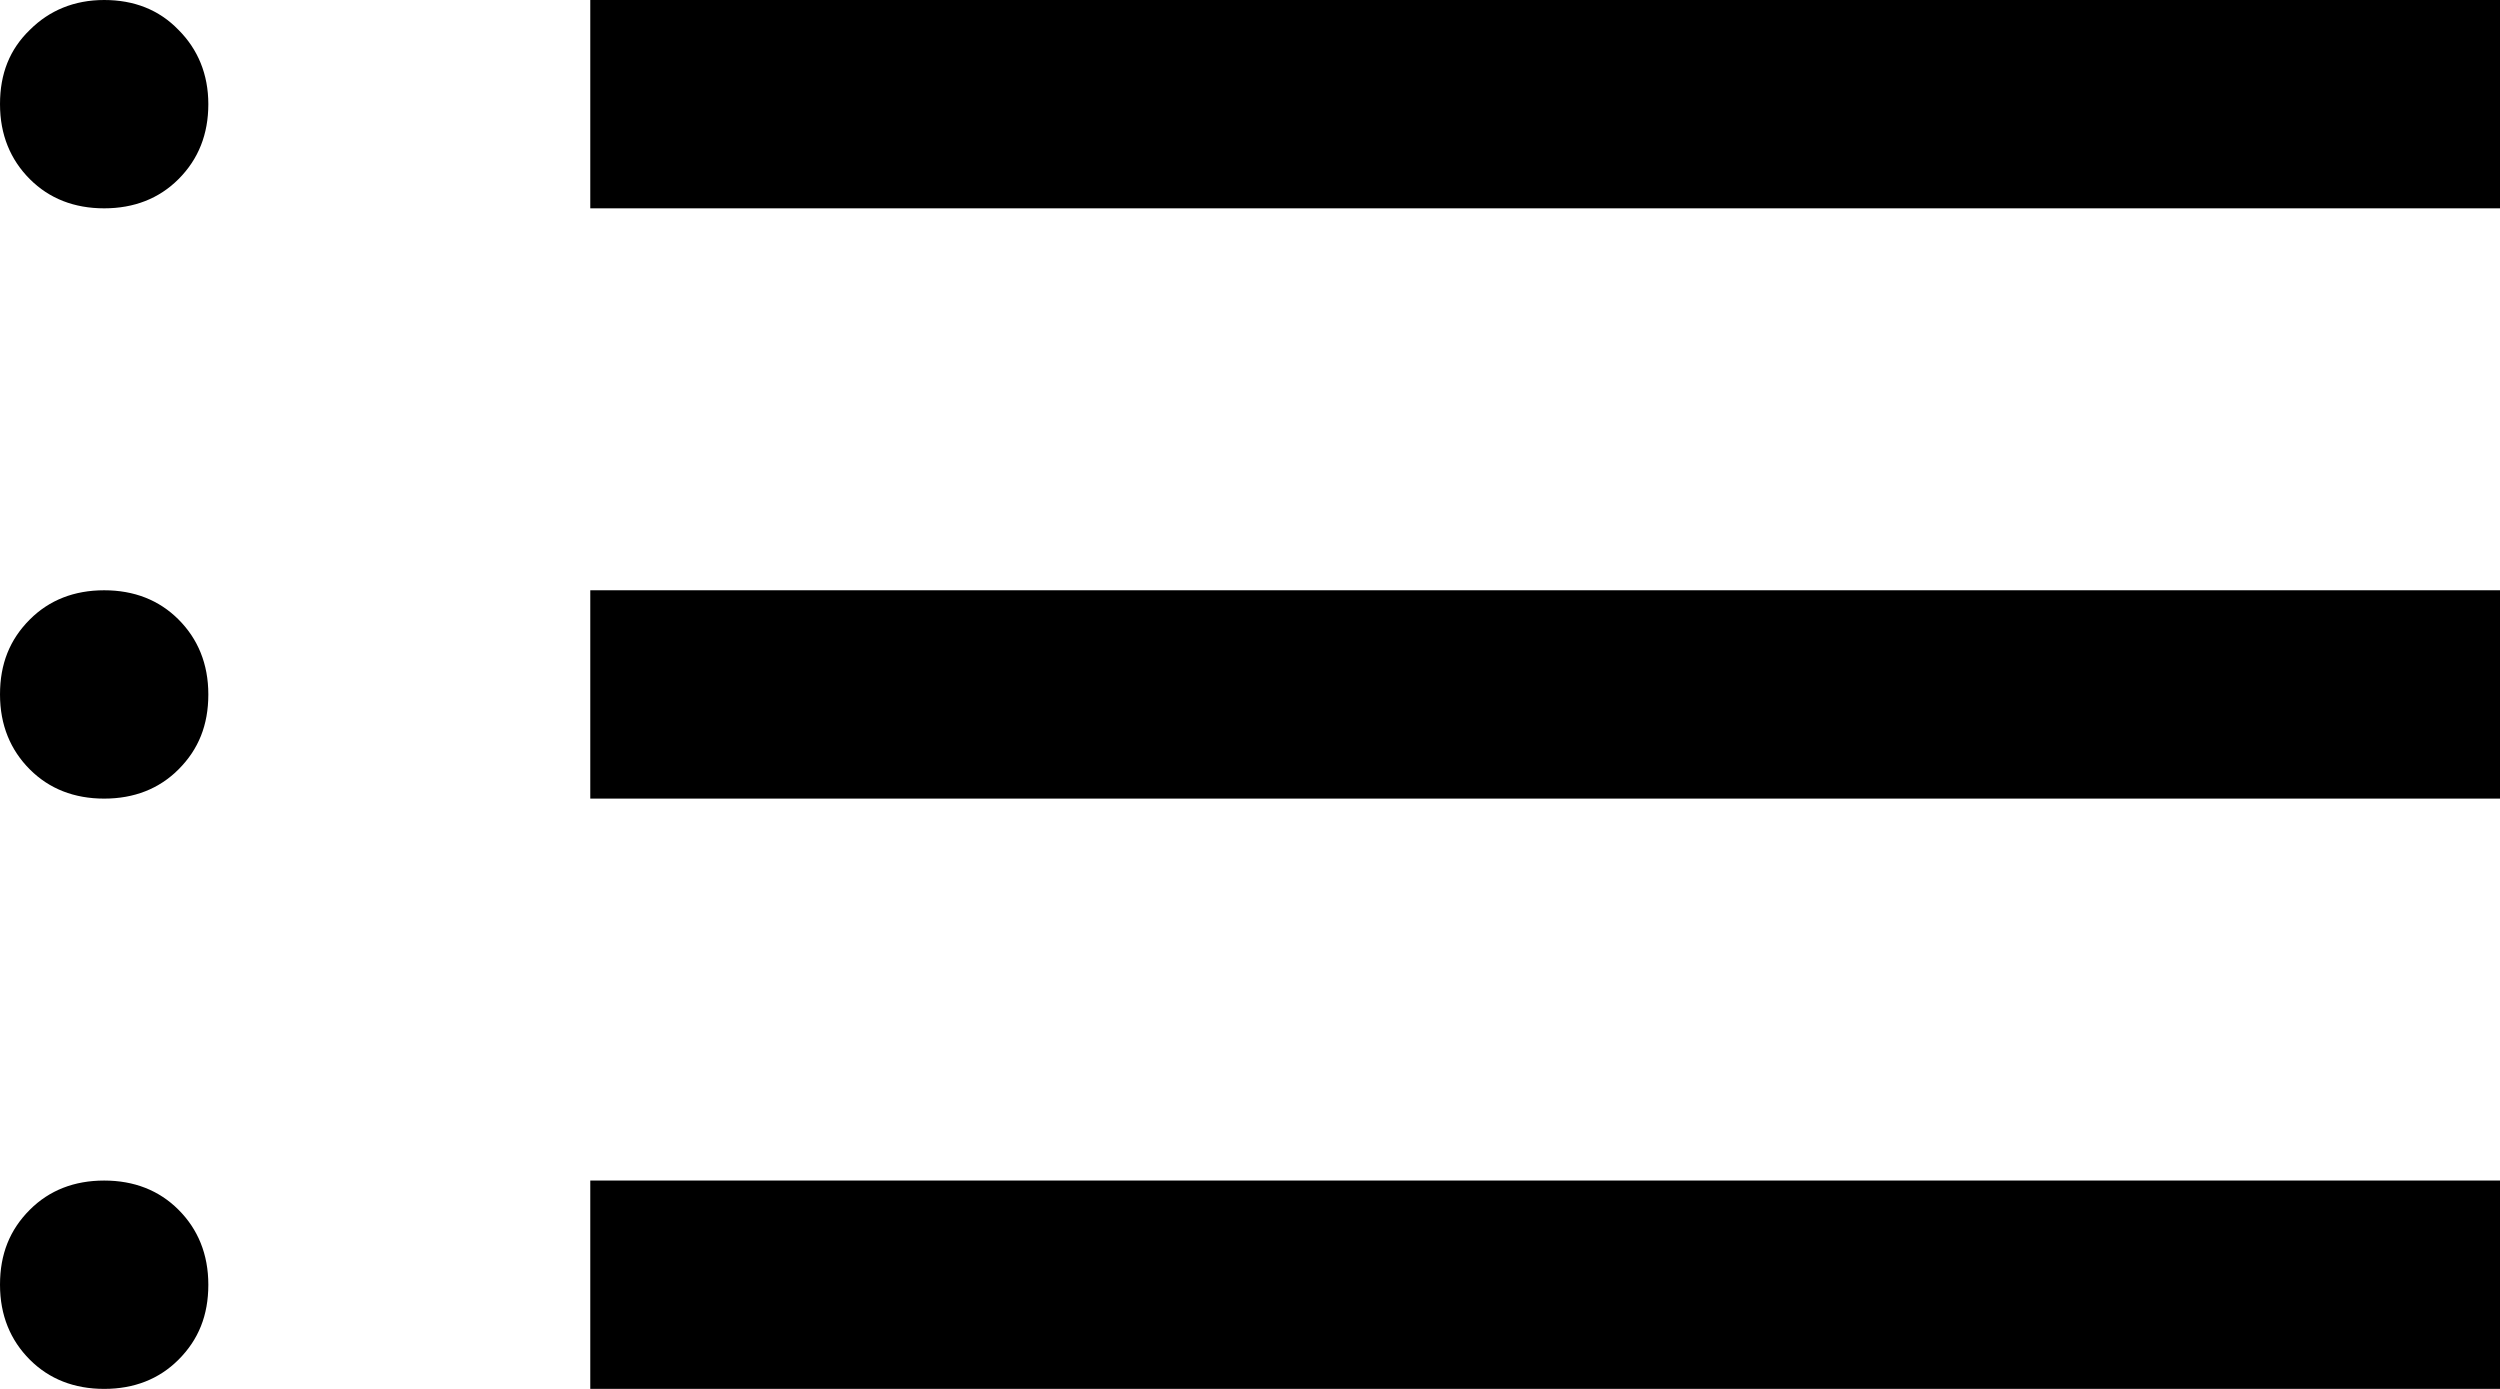 <?xml version="1.0" encoding="UTF-8"?><svg id="Layer_1" xmlns="http://www.w3.org/2000/svg" viewBox="0 0 36 20"><path d="m1.5,20c-.43,0-.79-.14-1.07-.42-.28-.28-.43-.64-.43-1.08s.14-.79.43-1.08c.28-.28.64-.42,1.07-.42s.79.14,1.07.42c.28.28.43.64.43,1.08s-.14.79-.43,1.08c-.28.28-.64.42-1.07.42Zm0-8.5c-.43,0-.79-.14-1.07-.42-.28-.28-.43-.64-.43-1.08s.14-.79.43-1.08c.28-.28.64-.42,1.07-.42s.79.14,1.07.42c.28.28.43.64.43,1.08s-.14.79-.43,1.08c-.28.28-.64.42-1.07.42ZM1.5,3c-.43,0-.79-.14-1.07-.42-.28-.28-.43-.64-.43-1.08S.14.71.43.43c.28-.28.64-.43,1.07-.43s.79.14,1.07.43c.28.28.43.64.43,1.07s-.14.79-.43,1.08c-.28.28-.64.42-1.07.42Zm7,17v-3h27.5v3H8.5Zm0-8.5v-3h27.5v3H8.5Zm0-8.5V0h27.5v3H8.5Z"/></svg>